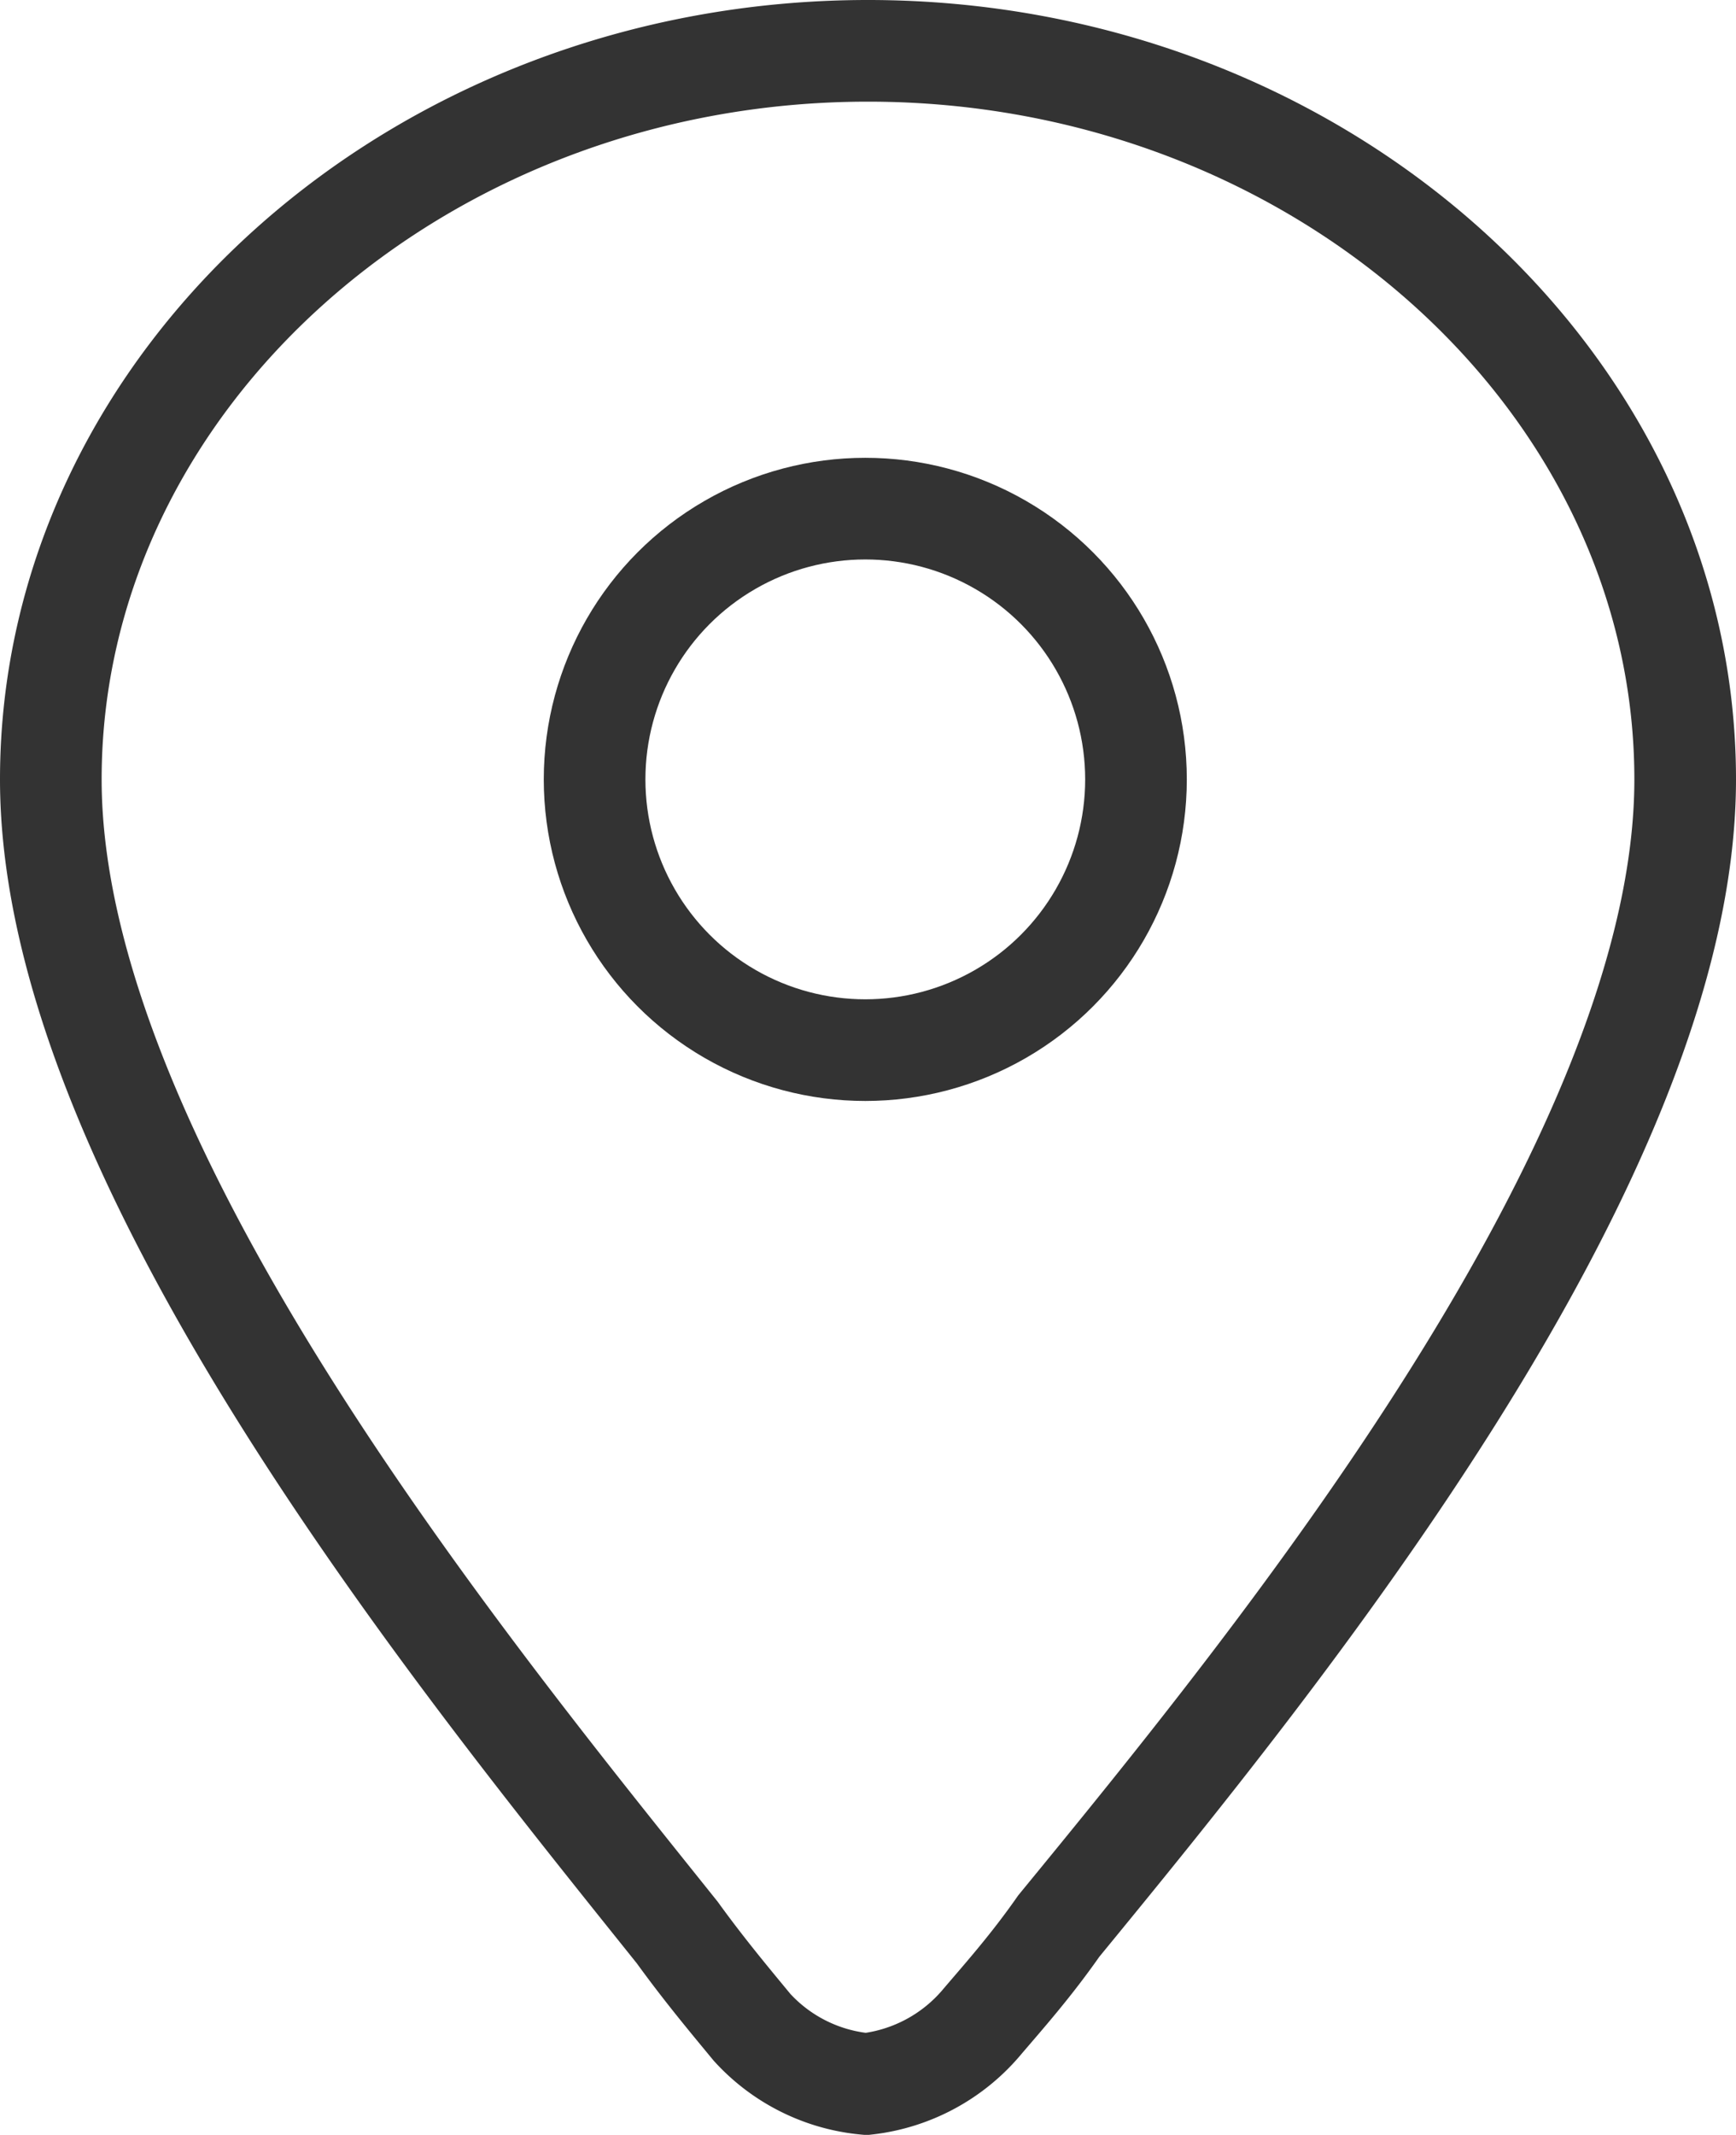 <svg xmlns="http://www.w3.org/2000/svg" viewBox="0 0 51.24 63"><defs><style>.cls-1{fill:none;stroke:#333;stroke-miterlimit:10;stroke-width:3px;}</style></defs><title>资源 1</title><g id="图层_2" data-name="图层 2"><g id="图层_1-2" data-name="图层 1"><path class="cls-1" d="M22.2,59.83c-.61-.74-1.4-1.68-2.21-2.8C13.56,49,1.5,34.22,1.5,23,1.5,11.22,12.35,1.5,25.62,1.5S49.74,11.22,49.74,23c0,11.22-12.06,26-18.49,33.84C30.44,58,29.64,58.9,29,59.65a5.22,5.22,0,0,1-3.43,1.85A5.19,5.19,0,0,1,22.2,59.83Z"/><circle class="cls-1" cx="25.54" cy="23" r="7.99"/></g></g></svg>